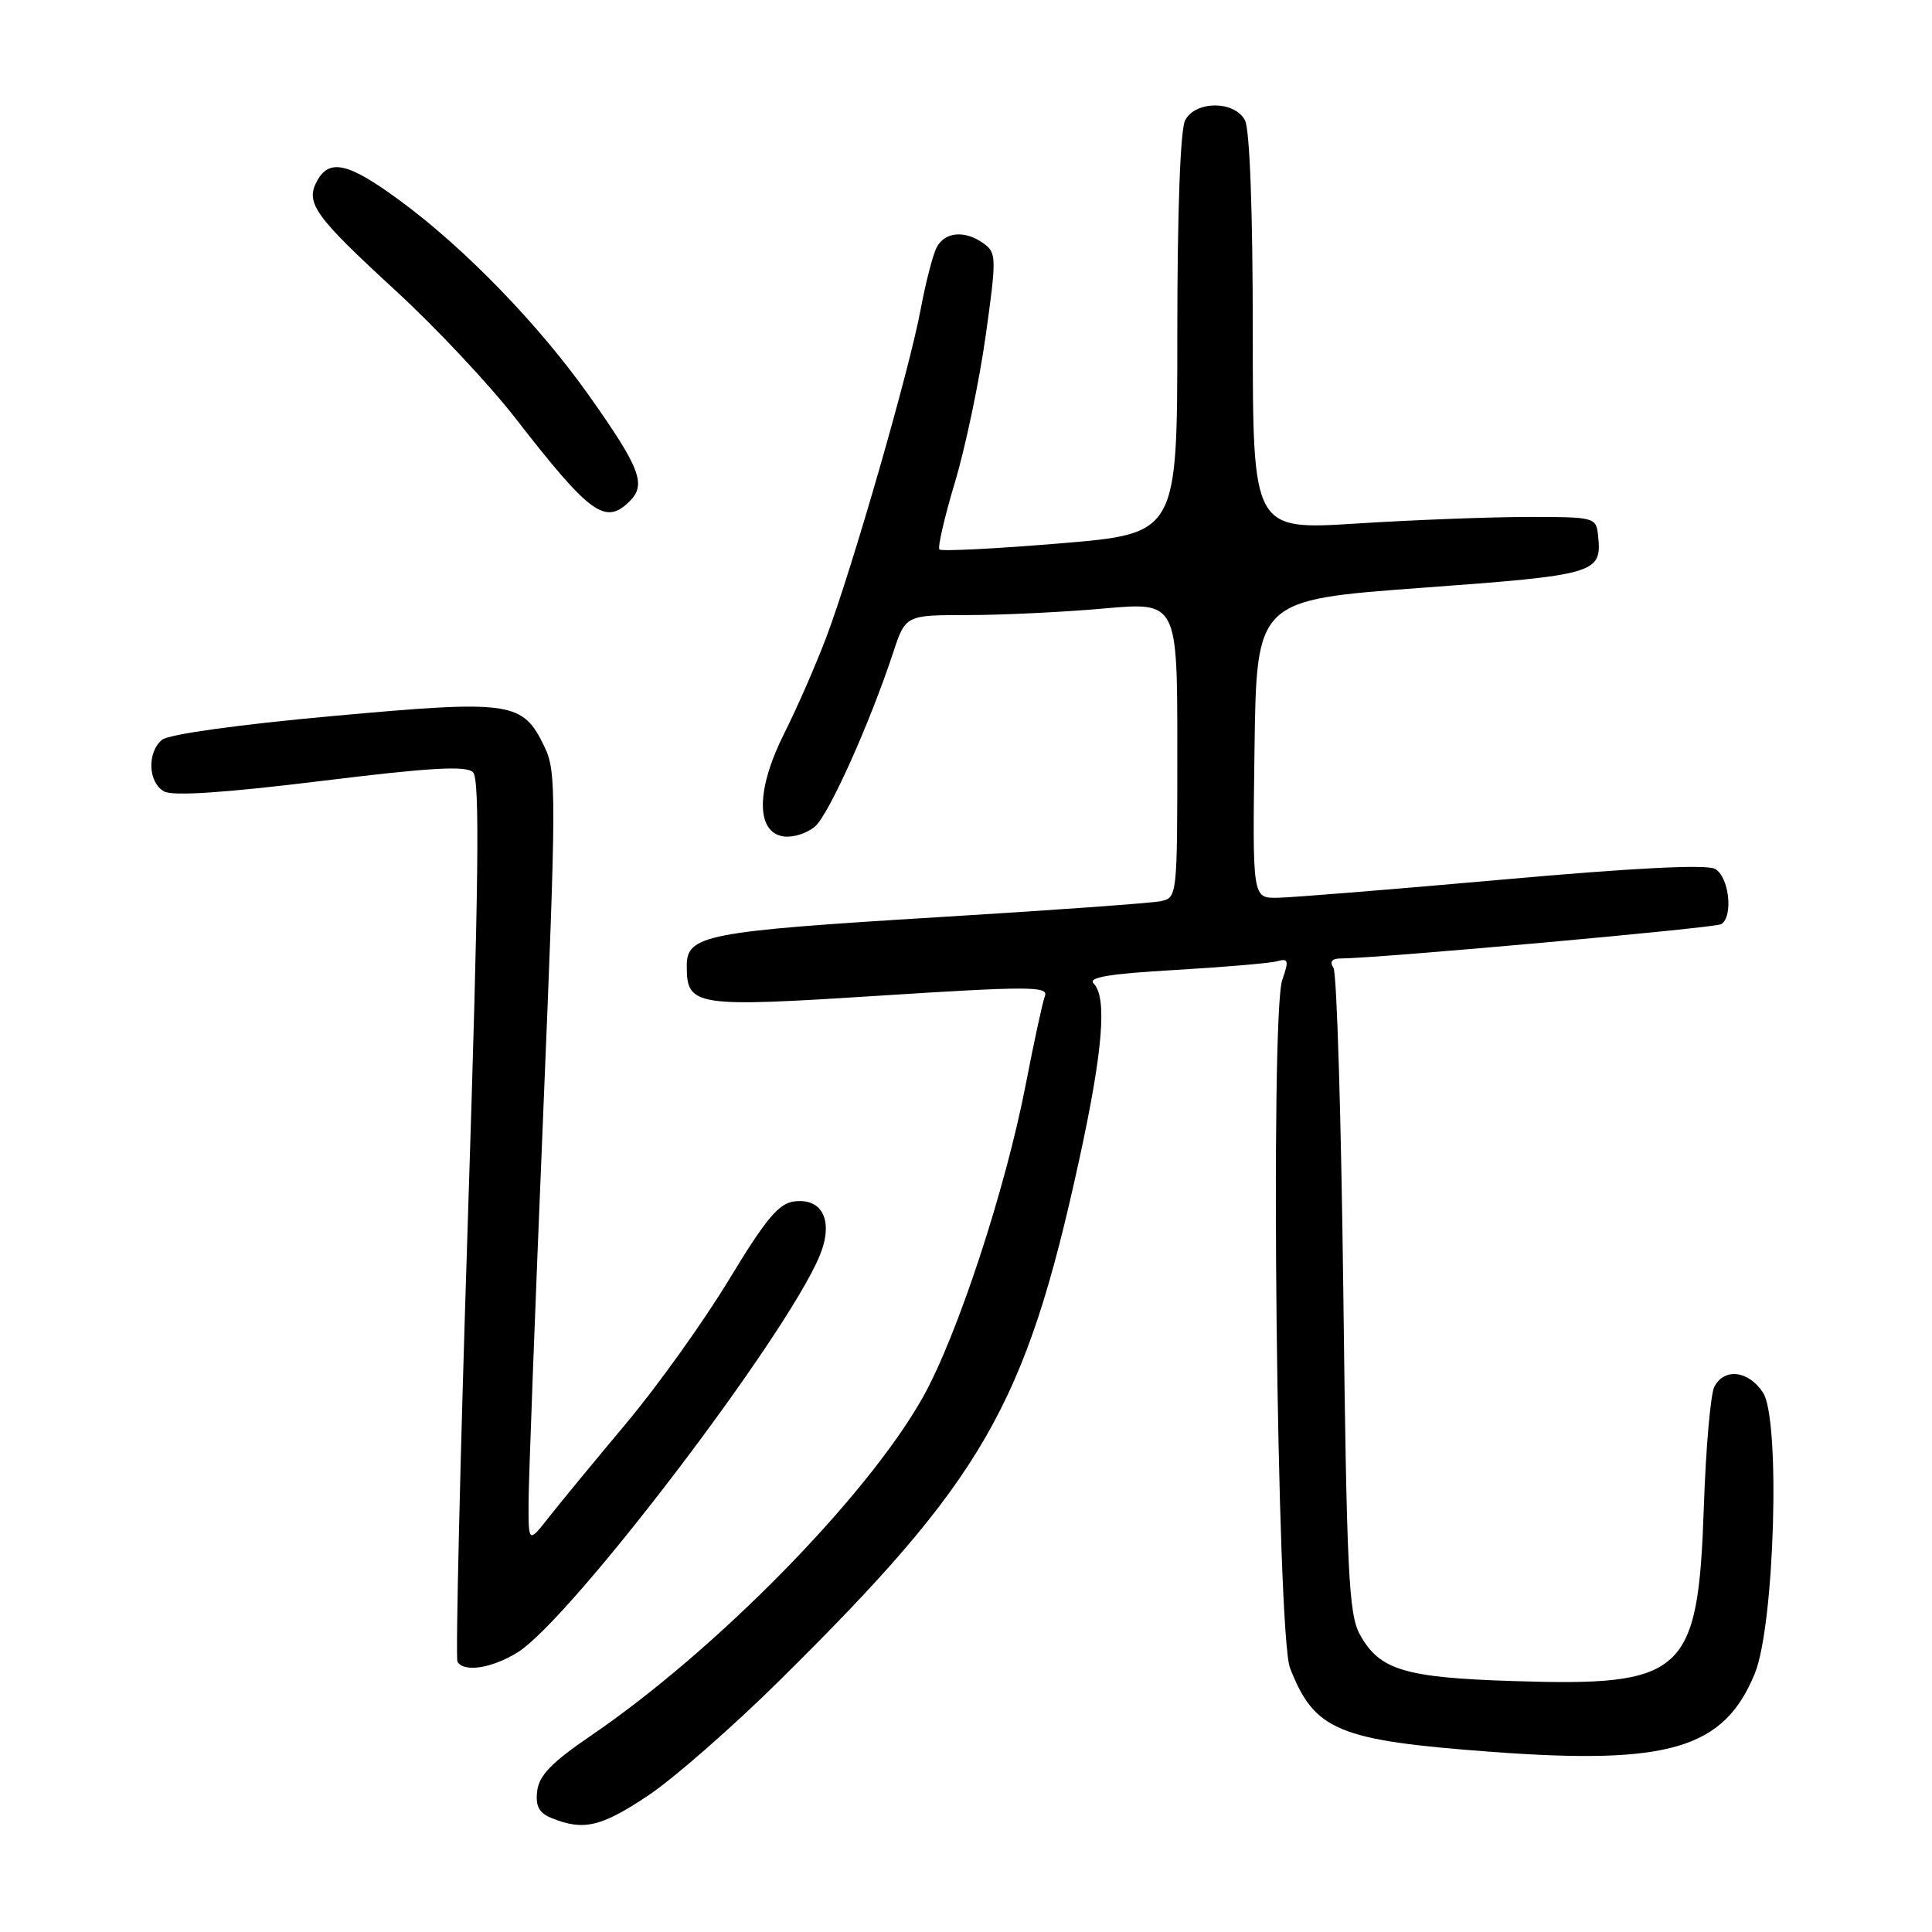 <?xml version="1.0" encoding="UTF-8" standalone="no"?>
<!DOCTYPE svg PUBLIC "-//W3C//DTD SVG 1.1//EN" "http://www.w3.org/Graphics/SVG/1.1/DTD/svg11.dtd" >
<svg xmlns="http://www.w3.org/2000/svg" xmlns:xlink="http://www.w3.org/1999/xlink" version="1.1" viewBox="0 0 256 256">
 <g >
 <path fill="currentColor"
d=" M 85.88 237.92 C 89.24 235.68 97.08 228.82 103.30 222.67 C 130.30 195.99 135.89 186.29 142.99 153.72 C 146.15 139.24 146.73 132.13 144.90 130.30 C 144.11 129.51 147.07 129.02 155.65 128.53 C 162.17 128.15 168.27 127.63 169.22 127.37 C 170.72 126.95 170.81 127.26 169.91 129.83 C 168.28 134.50 169.20 216.53 170.93 221.00 C 174.15 229.31 177.29 230.62 197.66 232.13 C 221.18 233.88 228.44 231.71 232.52 221.75 C 235.14 215.36 235.94 188.08 233.61 184.53 C 231.69 181.60 228.48 181.22 227.16 183.75 C 226.66 184.71 226.03 191.88 225.77 199.67 C 225.00 221.87 223.24 223.48 200.50 222.75 C 186.06 222.29 182.77 221.28 180.18 216.56 C 178.71 213.88 178.44 208.28 178.00 171.50 C 177.72 148.40 177.14 128.94 176.69 128.25 C 176.15 127.41 176.48 127.00 177.69 127.00 C 182.51 126.99 227.25 122.96 228.07 122.46 C 229.71 121.44 229.11 116.13 227.24 115.13 C 226.09 114.51 216.32 115.01 198.99 116.56 C 184.42 117.86 171.03 118.94 169.23 118.96 C 165.96 119.00 165.96 119.00 166.23 99.25 C 166.50 79.50 166.50 79.50 188.35 77.89 C 211.57 76.19 212.27 75.98 211.76 71.00 C 211.50 68.54 211.36 68.50 202.50 68.50 C 197.55 68.50 187.31 68.89 179.75 69.37 C 166.00 70.24 166.00 70.24 166.00 44.05 C 166.00 27.92 165.60 17.13 164.96 15.93 C 163.57 13.32 158.43 13.32 157.04 15.93 C 156.40 17.13 156.00 27.99 156.00 44.29 C 156.00 70.71 156.00 70.71 140.48 72.00 C 131.94 72.71 124.74 73.07 124.48 72.81 C 124.22 72.55 125.14 68.55 126.53 63.92 C 127.92 59.29 129.75 50.57 130.60 44.54 C 132.05 34.20 132.04 33.50 130.38 32.29 C 127.91 30.49 125.24 30.68 124.13 32.75 C 123.62 33.71 122.66 37.42 121.99 41.00 C 120.51 48.98 112.98 75.15 109.53 84.33 C 108.13 88.05 105.61 93.81 103.94 97.13 C 100.17 104.59 100.13 110.31 103.83 110.83 C 105.12 111.01 107.00 110.40 108.03 109.48 C 109.89 107.79 115.25 95.85 118.34 86.50 C 119.99 81.50 119.99 81.50 128.25 81.50 C 132.79 81.50 140.89 81.11 146.25 80.63 C 156.00 79.76 156.00 79.76 156.00 99.36 C 156.00 118.89 155.99 118.96 153.75 119.42 C 152.51 119.67 139.35 120.62 124.50 121.52 C 93.52 123.41 91.00 123.89 91.00 127.96 C 91.00 133.36 91.93 133.51 116.58 131.93 C 136.29 130.67 138.95 130.68 138.46 131.97 C 138.15 132.77 137.01 138.04 135.92 143.68 C 133.23 157.60 126.83 177.07 122.26 185.19 C 114.86 198.34 94.85 218.72 78.23 230.03 C 73.10 233.53 71.42 235.26 71.18 237.32 C 70.94 239.37 71.42 240.24 73.18 240.94 C 77.35 242.61 79.68 242.06 85.88 237.92 Z  M 68.58 218.95 C 75.57 214.63 104.10 177.19 108.59 166.44 C 110.49 161.88 109.06 158.74 105.28 159.19 C 103.19 159.44 101.52 161.44 96.59 169.57 C 93.24 175.10 87.12 183.66 83.00 188.57 C 78.88 193.49 74.27 199.08 72.76 201.00 C 70.02 204.50 70.02 204.50 70.04 199.00 C 70.05 195.97 70.92 173.03 71.96 148.00 C 73.73 105.37 73.74 102.28 72.17 99.00 C 69.27 92.93 67.84 92.72 44.06 94.88 C 31.62 96.01 22.35 97.30 21.48 98.02 C 19.45 99.70 19.62 103.73 21.77 104.88 C 22.95 105.51 29.88 105.04 42.52 103.49 C 57.04 101.70 61.78 101.43 62.68 102.33 C 63.60 103.23 63.44 116.80 62.00 161.45 C 60.97 193.32 60.35 219.76 60.62 220.20 C 61.51 221.63 65.19 221.05 68.58 218.95 Z  M 83.46 66.39 C 85.66 64.20 84.81 61.98 78.13 52.53 C 71.45 43.07 61.63 32.93 53.01 26.59 C 46.18 21.56 43.63 20.96 42.00 24.00 C 40.44 26.91 41.68 28.63 52.50 38.58 C 57.74 43.40 64.84 50.96 68.26 55.37 C 78.24 68.21 80.21 69.64 83.46 66.39 Z "/>
</g>
</svg>